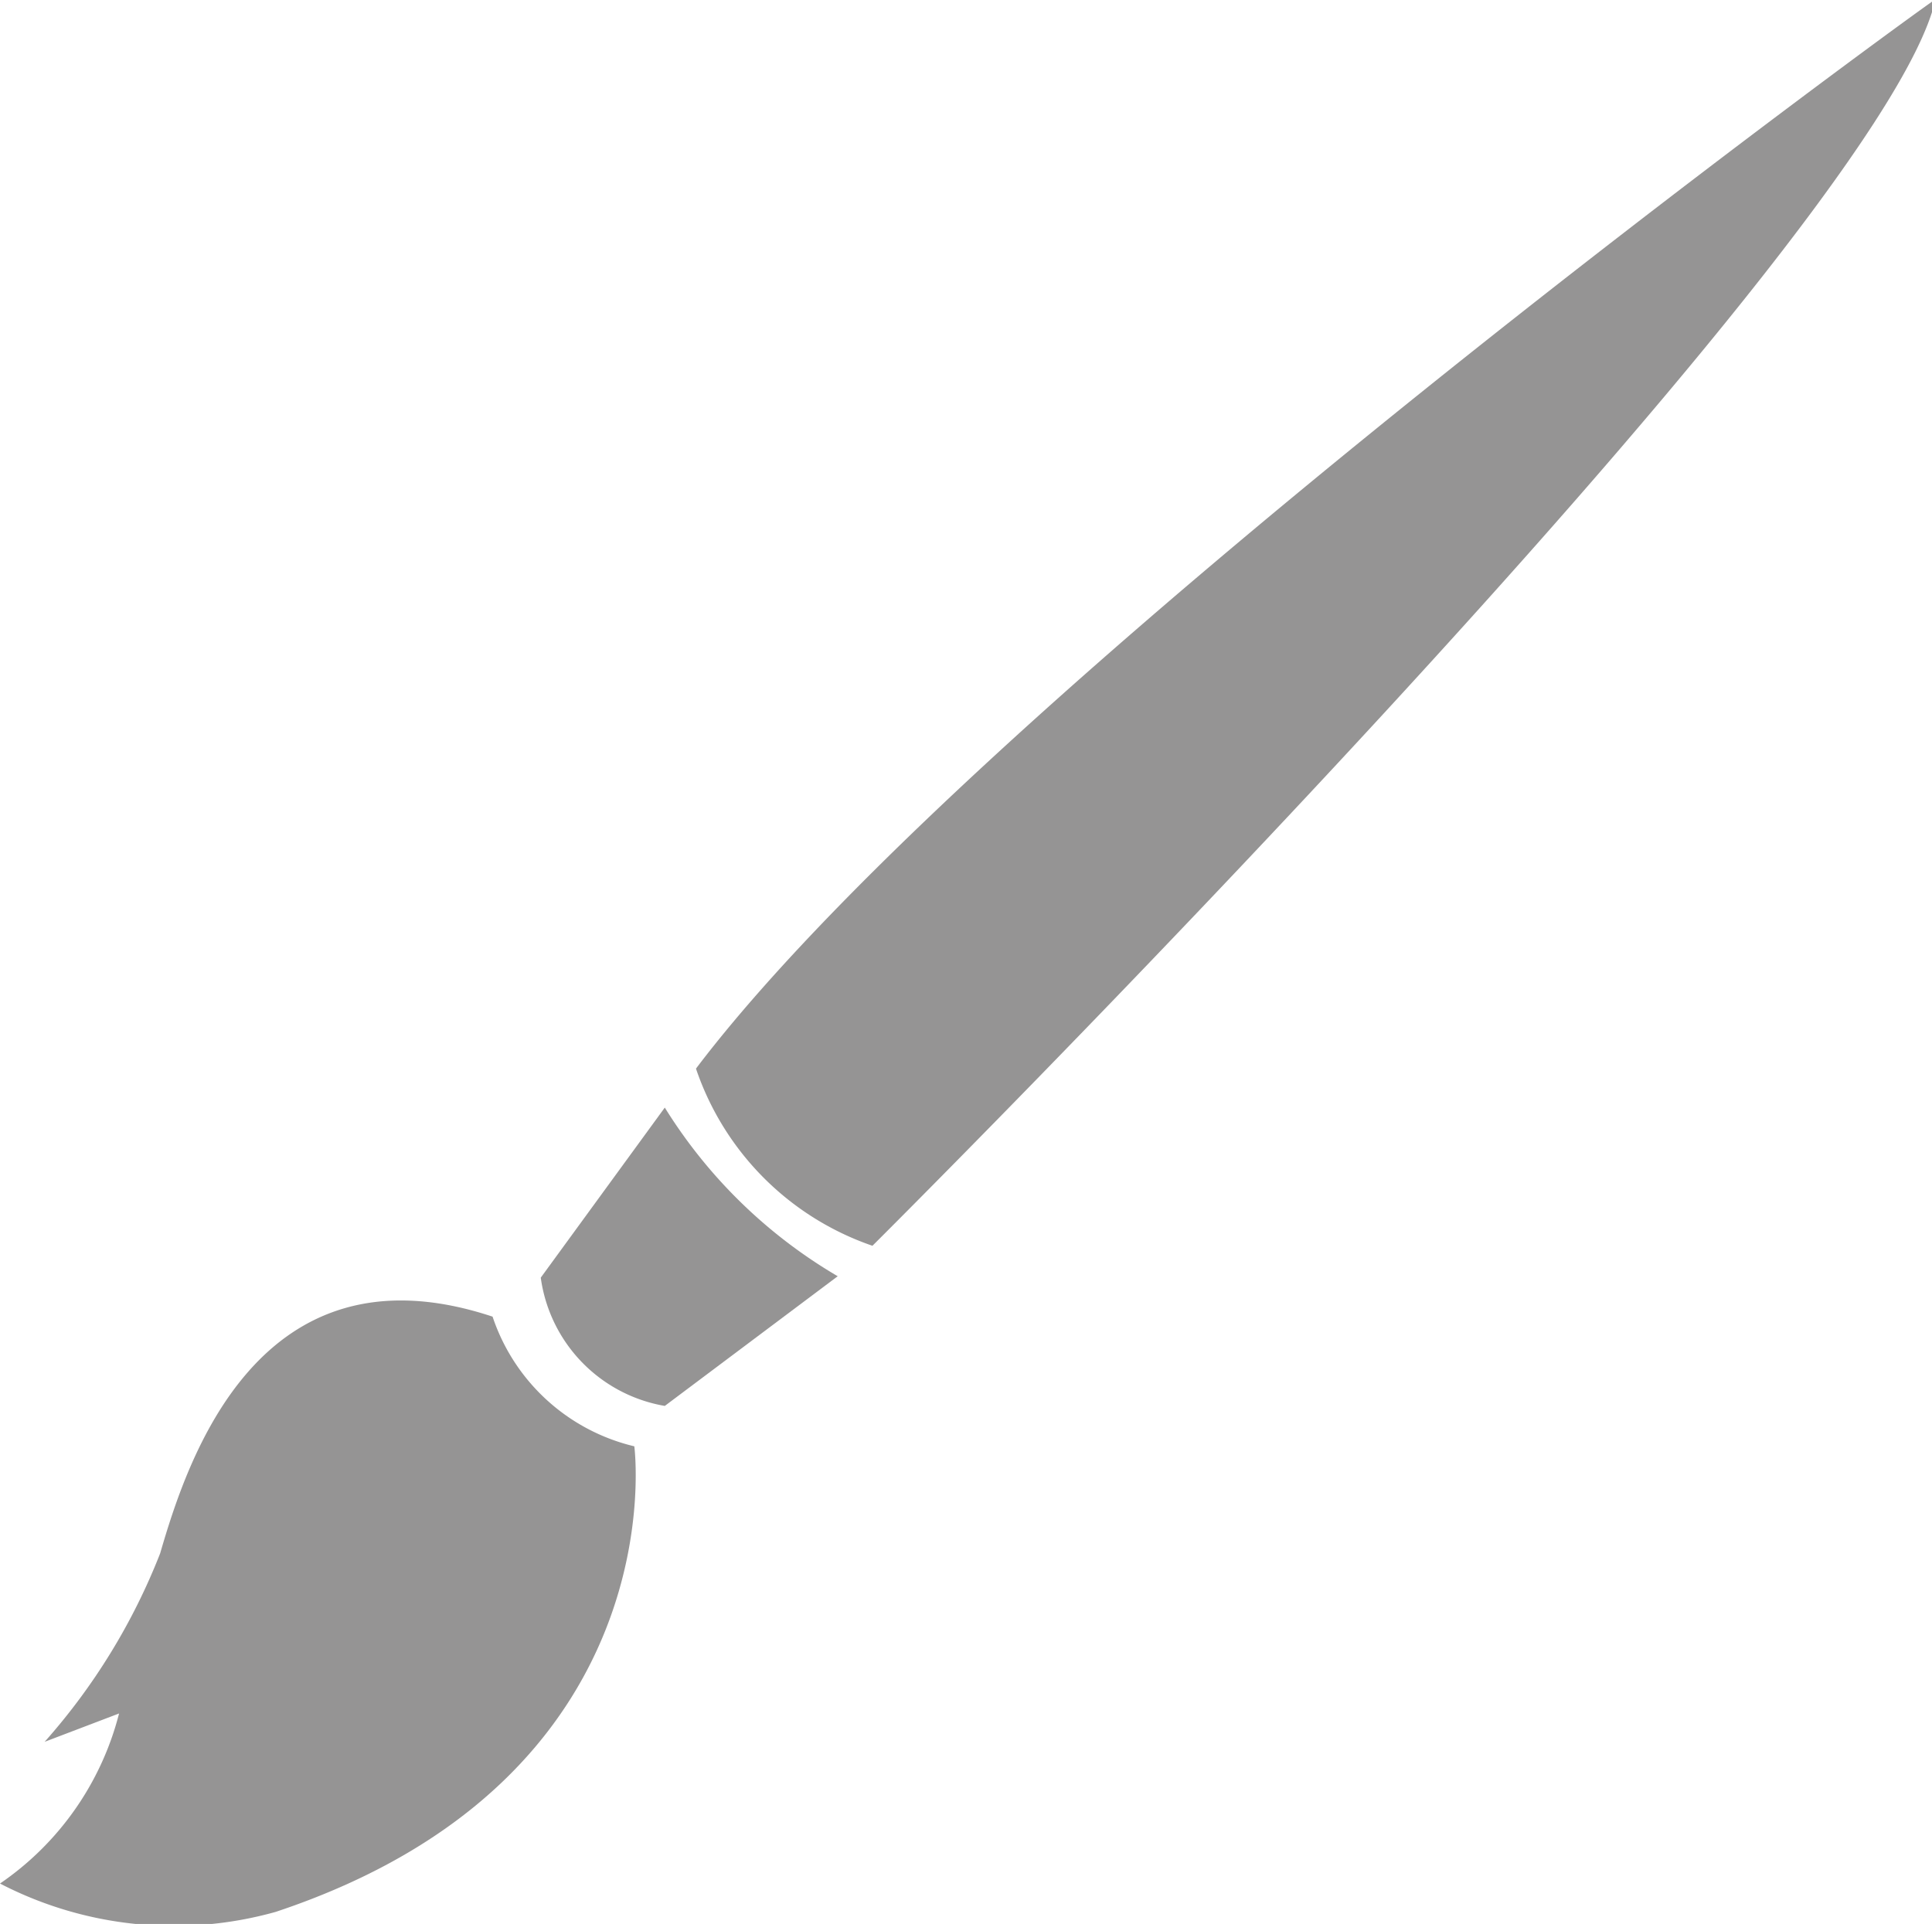 <svg id="Layer_1" data-name="Layer 1" xmlns="http://www.w3.org/2000/svg" viewBox="0 0 27.26 27.15"><defs><style>.cls-1{fill:#959494;}</style></defs><path class="cls-1" d="M8.32,20a2.79,2.79,0,0,0,2,1.83s.62,4.68-5.06,6.57A5.33,5.33,0,0,1,1.37,28a4.15,4.15,0,0,0,1.68-2.4L2,26a8.87,8.87,0,0,0,1.63-2.66C4,22.07,5,18.9,8.32,20Z" transform="translate(-1.37 -1.42)"/><path class="cls-1" d="M10.75,17.05a7.09,7.09,0,0,0,2.44,2.38l-2.44,1.83A2.13,2.13,0,0,1,9,19.45Z" transform="translate(-1.37 -1.42)"/><path class="cls-1" d="M11.19,16.5A4,4,0,0,0,13.68,19s14.23-14.16,15-17.59C28.63,1.42,15.26,11.12,11.19,16.5Z" transform="translate(-1.37 -1.42)"/></svg>